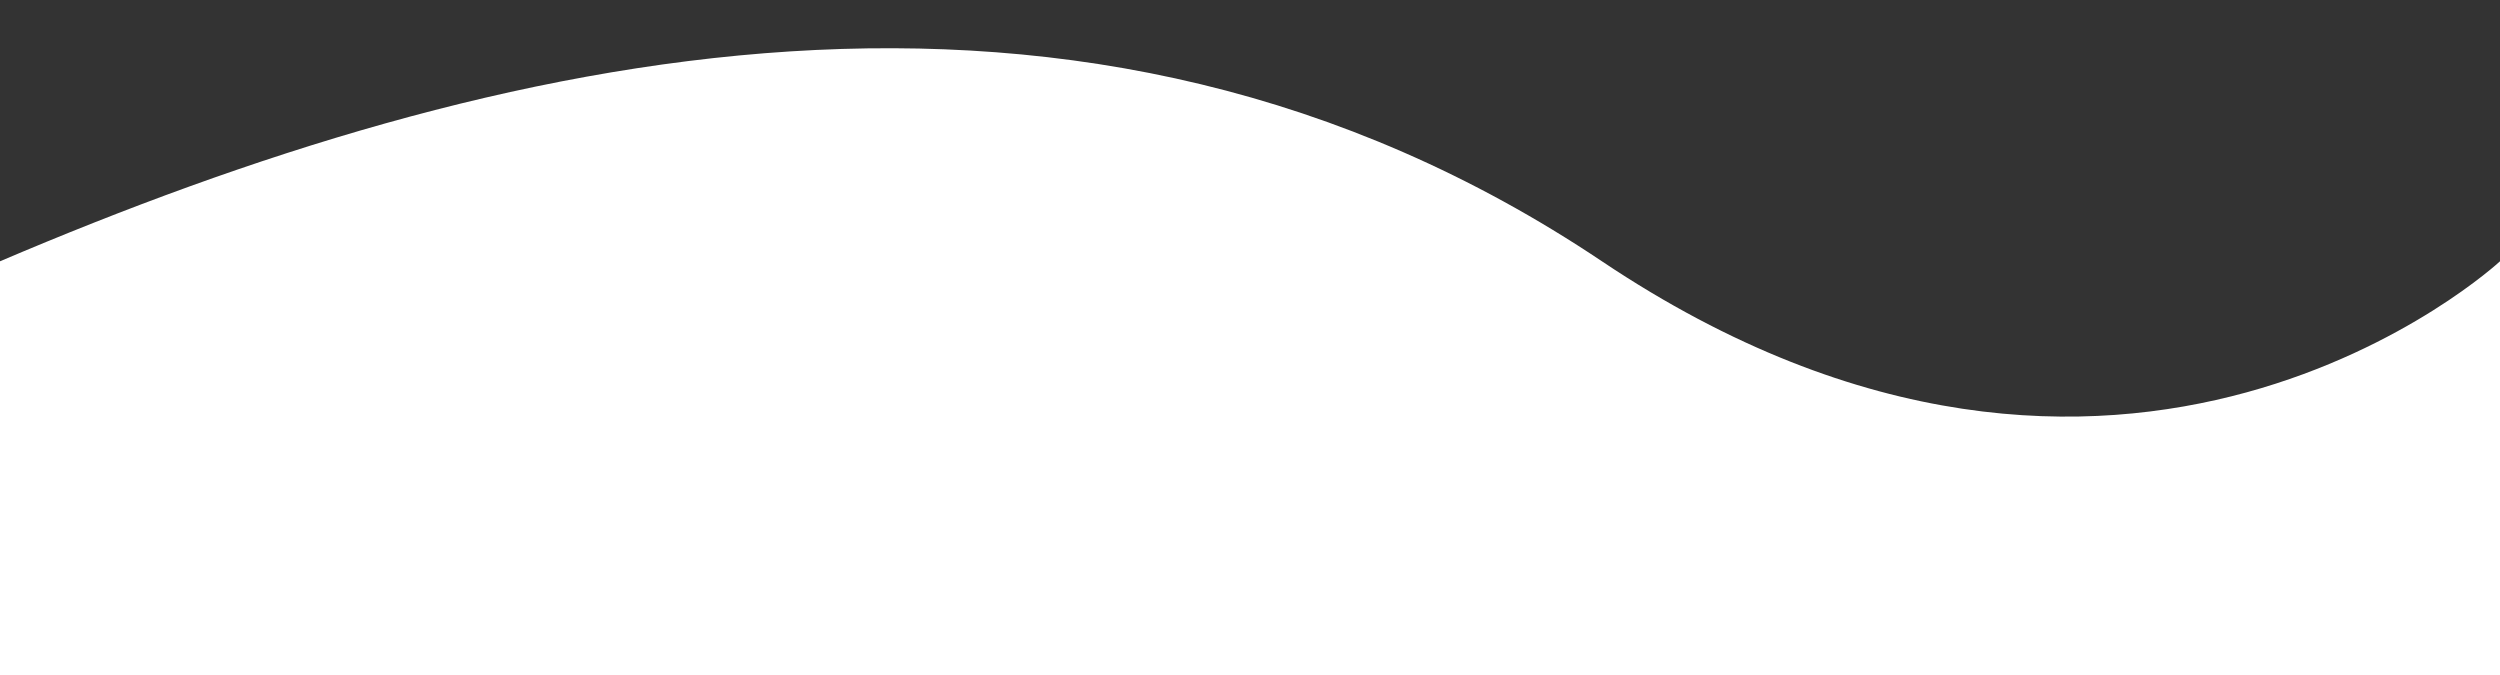 <svg xmlns="http://www.w3.org/2000/svg" xmlns:xlink="http://www.w3.org/1999/xlink" width="1917.865" height="517.848" viewBox="0 0 1917.865 517.848">
  <rect x="0" y="0" width="1917.865" height="517.848" fill="#333333" stroke="none"/>
  <defs>
    <clipPath id="clip-path">
      <rect y="-37" width="1917.865" height="517.848" fill="none"/>
    </clipPath>
  </defs>
  <g id="Scroll_Group_12" data-name="Scroll Group 12" transform="translate(0 37)" clip-path="url(#clip-path)" style="isolation: isolate">
    <path id="Path_260" data-name="Path 260" d="M4478,3485.914v1884.4H6395.865v-1884.4s-288.782,268.123-688.95,0-850.352-161.293-1228.915,0" transform="translate(-4478 -3322.463)" fill="#fff"/>
  </g>
</svg>
